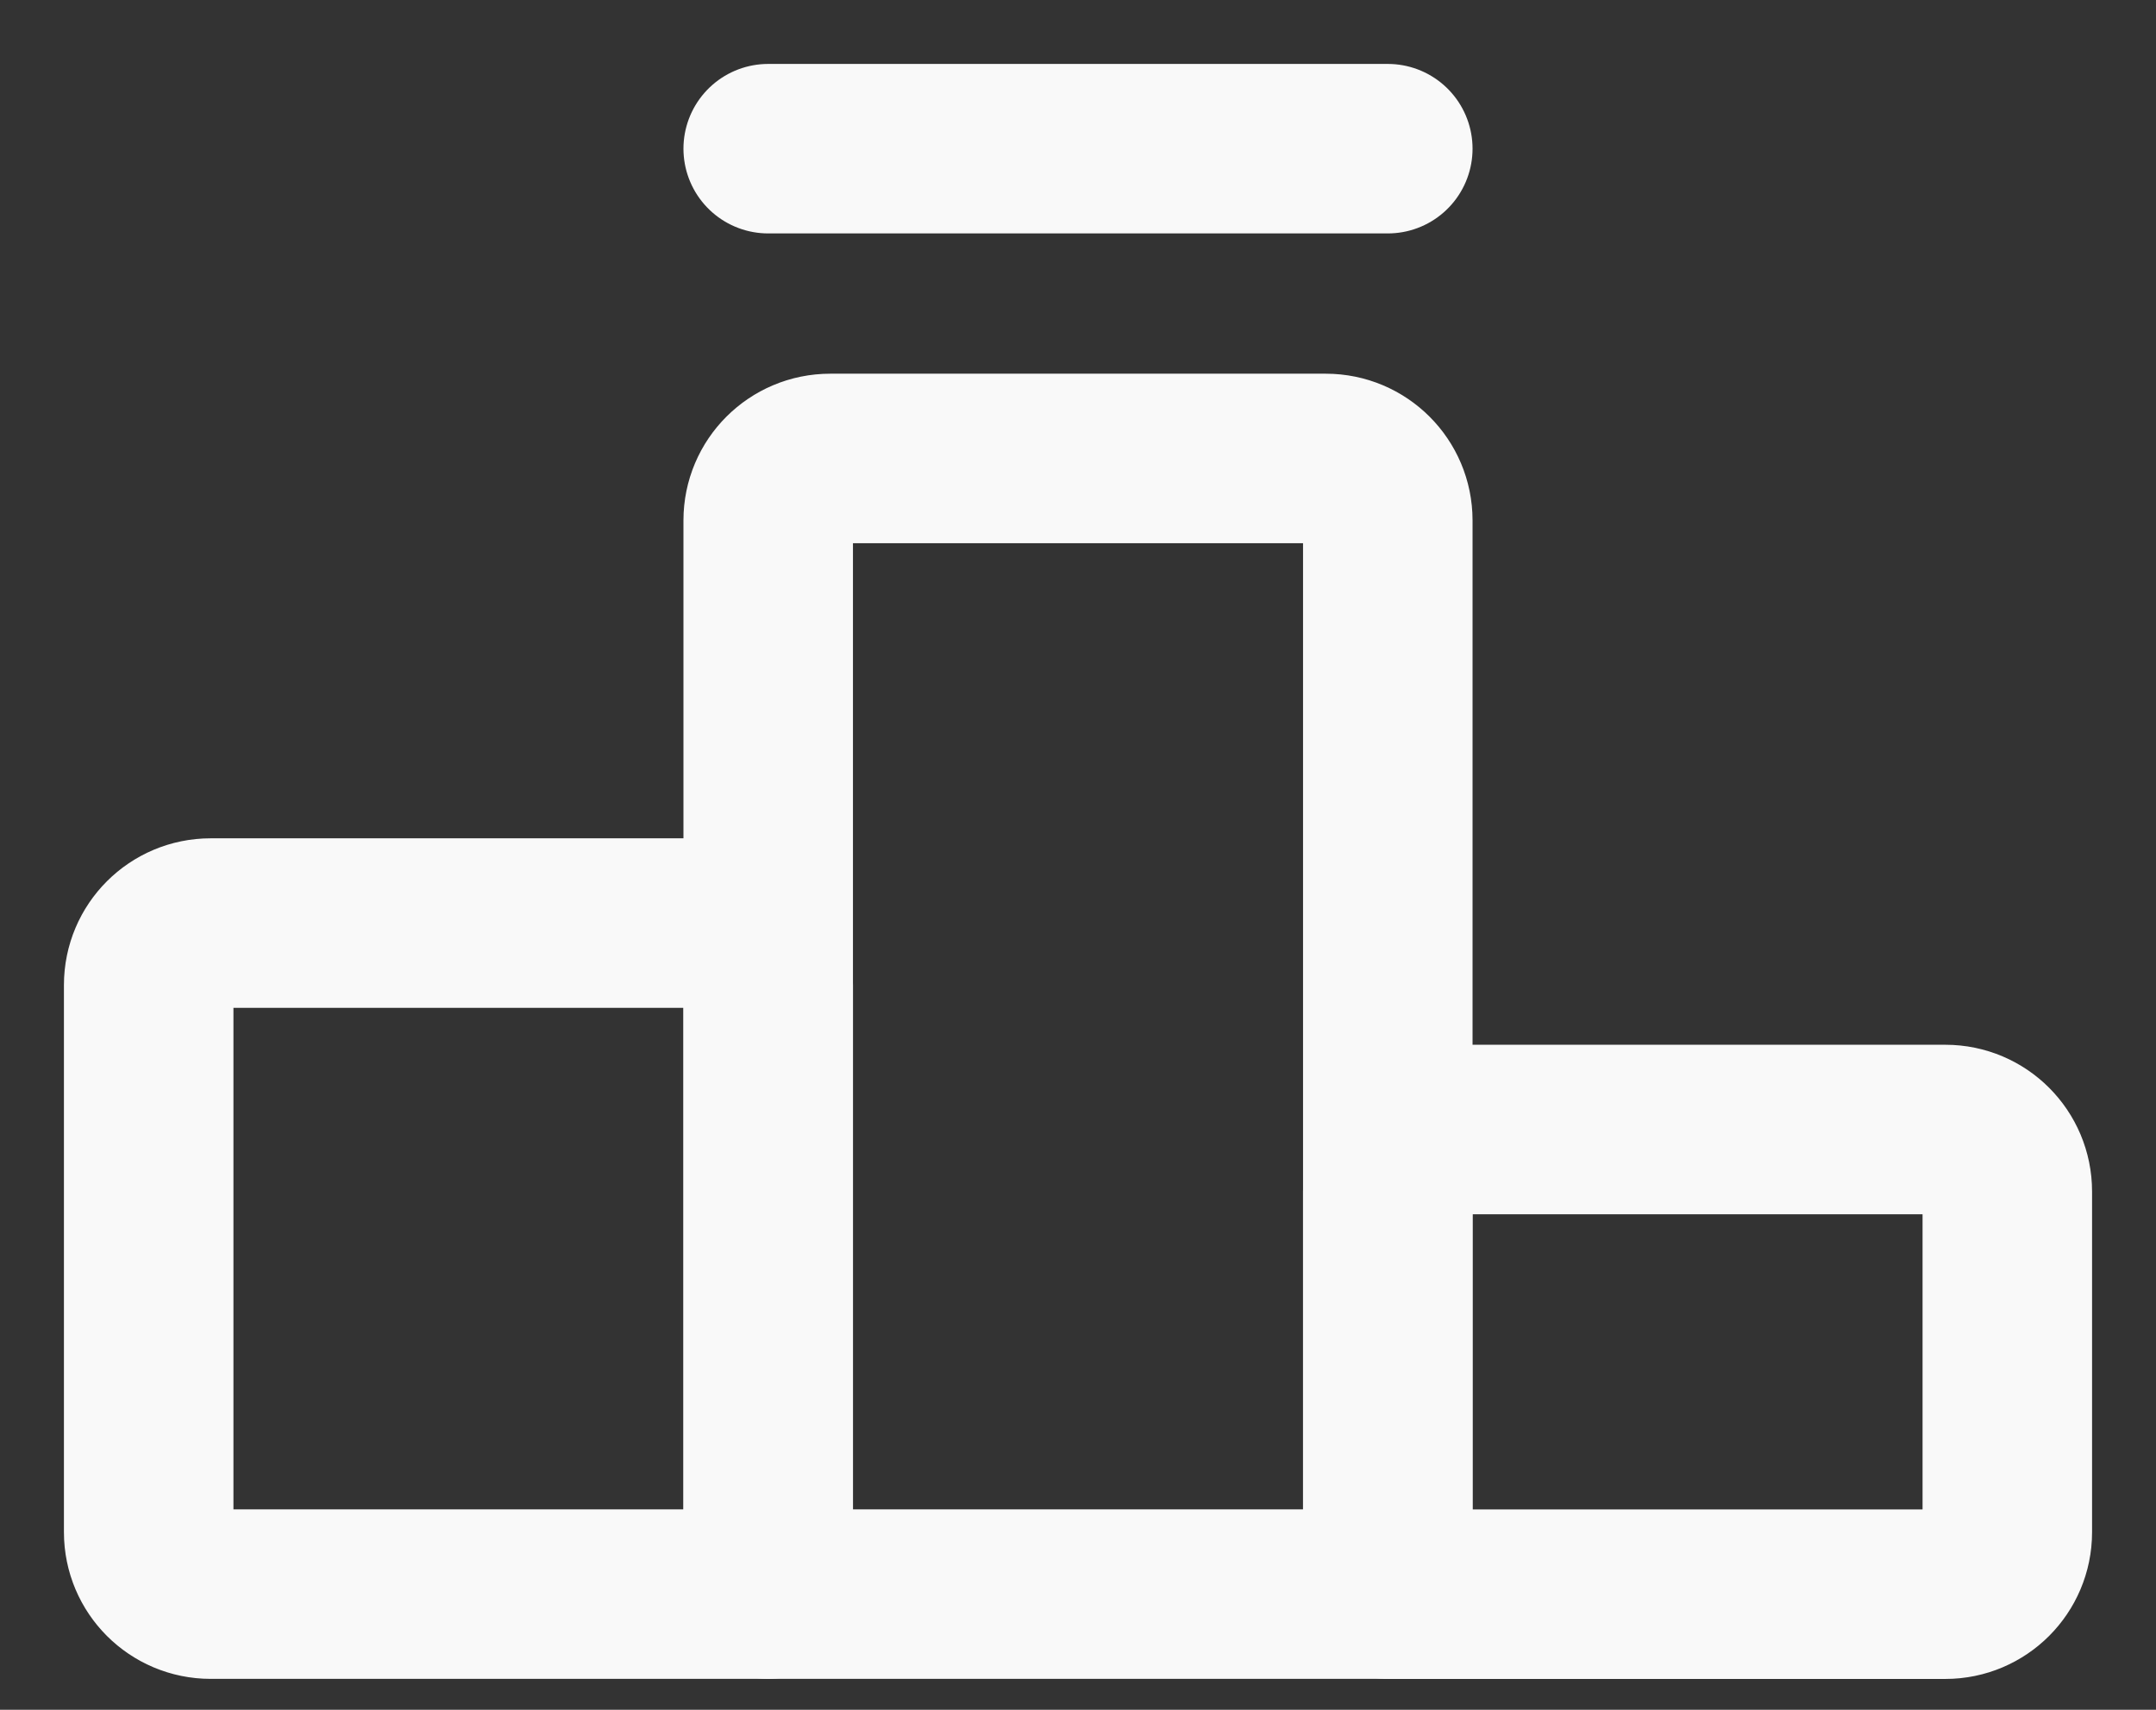 <svg width="29" height="23" viewBox="0 0 29 23" fill="none" xmlns="http://www.w3.org/2000/svg">
<rect x="0" y="0" width="29" height="23" fill="#333333" stroke="none"/>
<path d="M18.667 21.444H10.333V12.417V7C10.333 6.54 10.706 6.167 11.167 6.167H17.833C18.294 6.167 18.667 6.54 18.667 7V15.194V21.444Z" stroke="#F9F9F9" stroke-width="2.28" stroke-linecap="round" stroke-linejoin="round"/>
<path d="M18.667 2H10.333" stroke="#F9F9F9" stroke-width="2.28" stroke-linecap="round" stroke-linejoin="round"/>
<path d="M26.167 21.445H18.667V16.028C18.667 15.568 19.04 15.194 19.5 15.194H26.167C26.627 15.194 27 15.568 27 16.028V20.611C27 21.071 26.627 21.445 26.167 21.445Z" stroke="#F9F9F9" stroke-width="2.28" stroke-linecap="round" stroke-linejoin="round"/>
<path d="M10.333 21.444V13.25C10.333 12.79 9.96 12.417 9.5 12.417H2.833C2.373 12.417 2 12.79 2 13.25V20.611C2 21.071 2.373 21.444 2.833 21.444H10.333Z" stroke="#F9F9F9" stroke-width="2.28" stroke-linecap="round" stroke-linejoin="round"/>
</svg>
